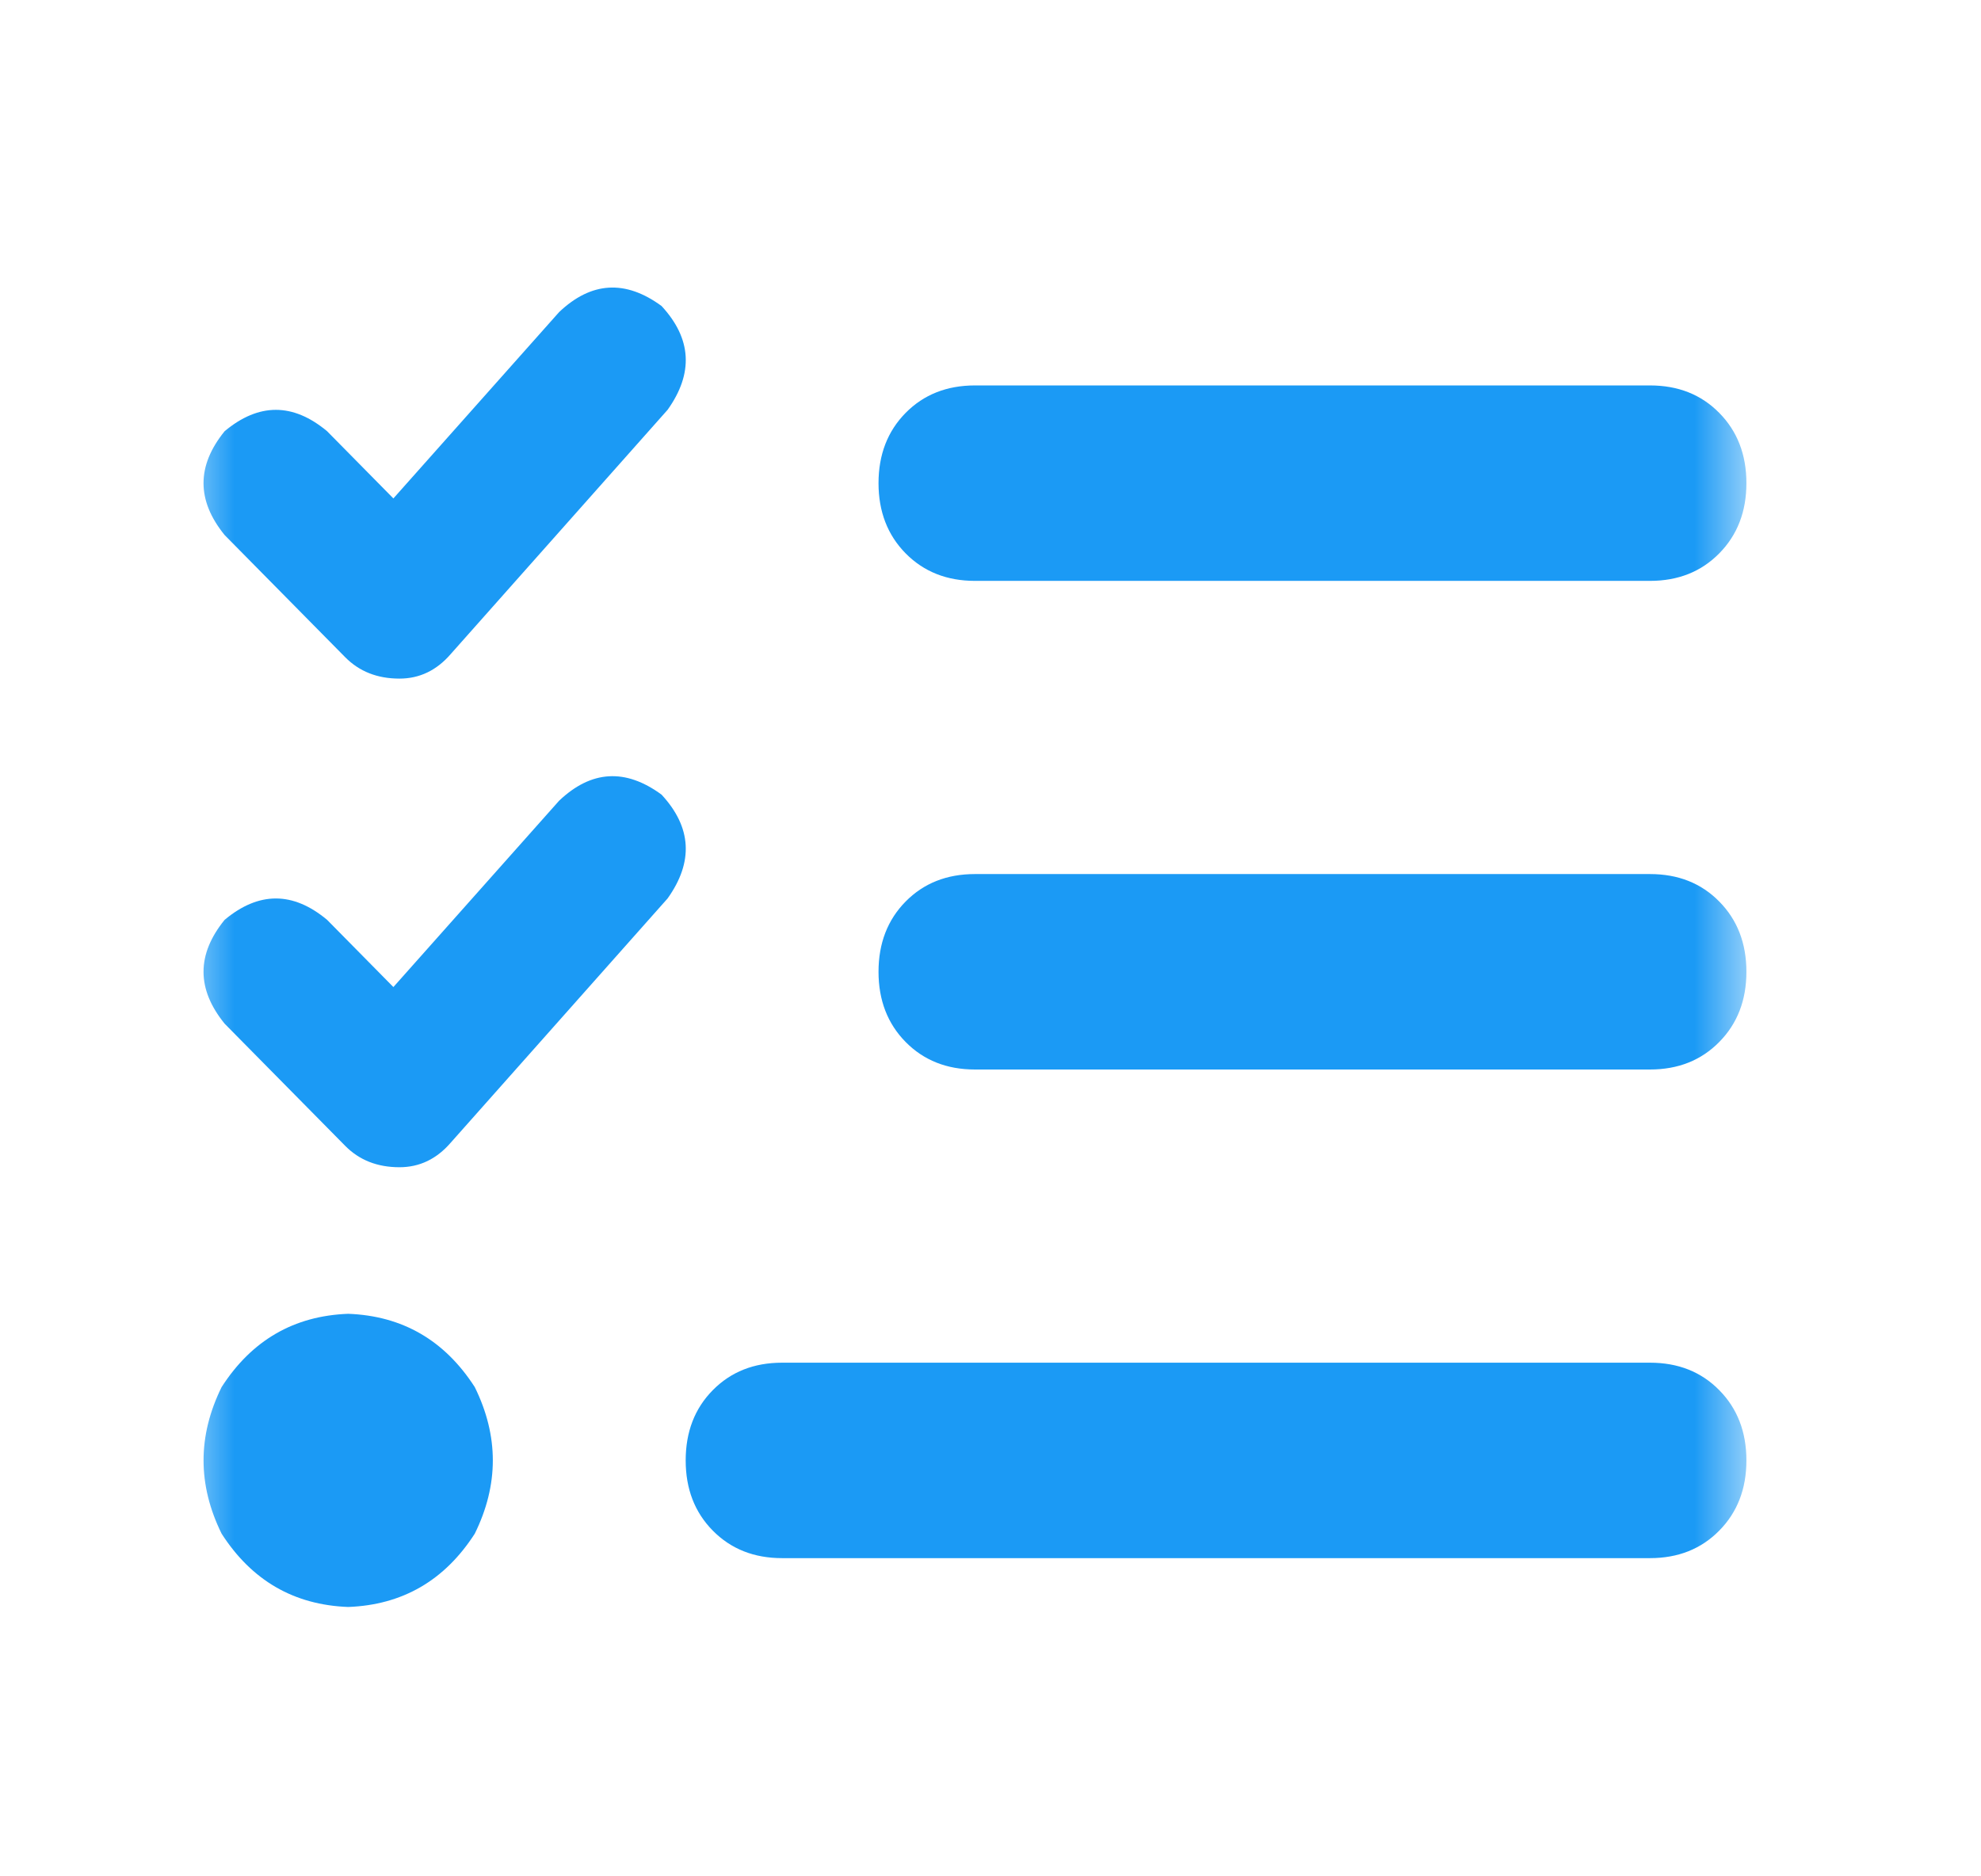 <svg width="38" height="36" viewBox="0 0 38 36" fill="none" xmlns="http://www.w3.org/2000/svg">
<mask id="mask0_3636_11413" style="mask-type:luminance" maskUnits="userSpaceOnUse" x="3" y="3" width="31" height="30">
<path d="M33.5 3H3.5V33H33.5V3Z" fill="white"/>
</mask>
<g mask="url(#mask0_3636_11413)">
<path d="M12.69 5.871C13.268 6.496 13.307 7.16 12.806 7.863L8.644 12.551C8.374 12.863 8.047 13.02 7.662 13.02C7.238 13.02 6.891 12.883 6.621 12.609L4.309 10.266C3.769 9.602 3.769 8.938 4.309 8.273C4.964 7.727 5.619 7.727 6.274 8.273L7.546 9.563L10.725 5.988C11.342 5.402 11.997 5.363 12.69 5.871ZM12.69 15.246C13.268 15.871 13.307 16.535 12.806 17.238L8.644 21.926C8.374 22.238 8.047 22.395 7.662 22.395C7.238 22.395 6.891 22.258 6.621 21.984L4.309 19.641C3.769 18.977 3.769 18.312 4.309 17.648C4.964 17.102 5.619 17.102 6.274 17.648L7.546 18.938L10.725 15.363C11.342 14.777 11.997 14.738 12.69 15.246ZM16.852 9.27C16.852 8.723 17.026 8.273 17.372 7.922C17.719 7.57 18.163 7.395 18.702 7.395H31.65C32.19 7.395 32.633 7.57 32.979 7.922C33.326 8.273 33.5 8.723 33.5 9.27C33.5 9.816 33.326 10.266 32.979 10.617C32.633 10.969 32.19 11.145 31.65 11.145H18.702C18.163 11.145 17.719 10.969 17.372 10.617C17.026 10.266 16.852 9.816 16.852 9.27ZM16.852 18.645C16.852 18.098 17.026 17.648 17.372 17.297C17.719 16.945 18.163 16.77 18.702 16.77H31.65C32.19 16.77 32.633 16.945 32.979 17.297C33.326 17.648 33.5 18.098 33.5 18.645C33.5 19.191 33.326 19.641 32.979 19.992C32.633 20.344 32.19 20.52 31.65 20.52H18.702C18.163 20.52 17.719 20.344 17.372 19.992C17.026 19.641 16.852 19.191 16.852 18.645ZM13.153 28.02C13.153 27.473 13.326 27.023 13.673 26.672C14.02 26.32 14.463 26.145 15.003 26.145H31.65C32.19 26.145 32.633 26.32 32.979 26.672C33.326 27.023 33.5 27.473 33.5 28.02C33.5 28.566 33.326 29.016 32.979 29.367C32.633 29.719 32.19 29.895 31.65 29.895H15.003C14.463 29.895 14.02 29.719 13.673 29.367C13.326 29.016 13.153 28.566 13.153 28.02ZM6.679 25.207C7.719 25.246 8.529 25.715 9.107 26.613C9.569 27.551 9.569 28.488 9.107 29.426C8.529 30.324 7.719 30.793 6.679 30.832C5.638 30.793 4.829 30.324 4.251 29.426C3.789 28.488 3.789 27.551 4.251 26.613C4.829 25.715 5.638 25.246 6.679 25.207Z" fill="#1B9AF5"/>
</g>
</svg>
